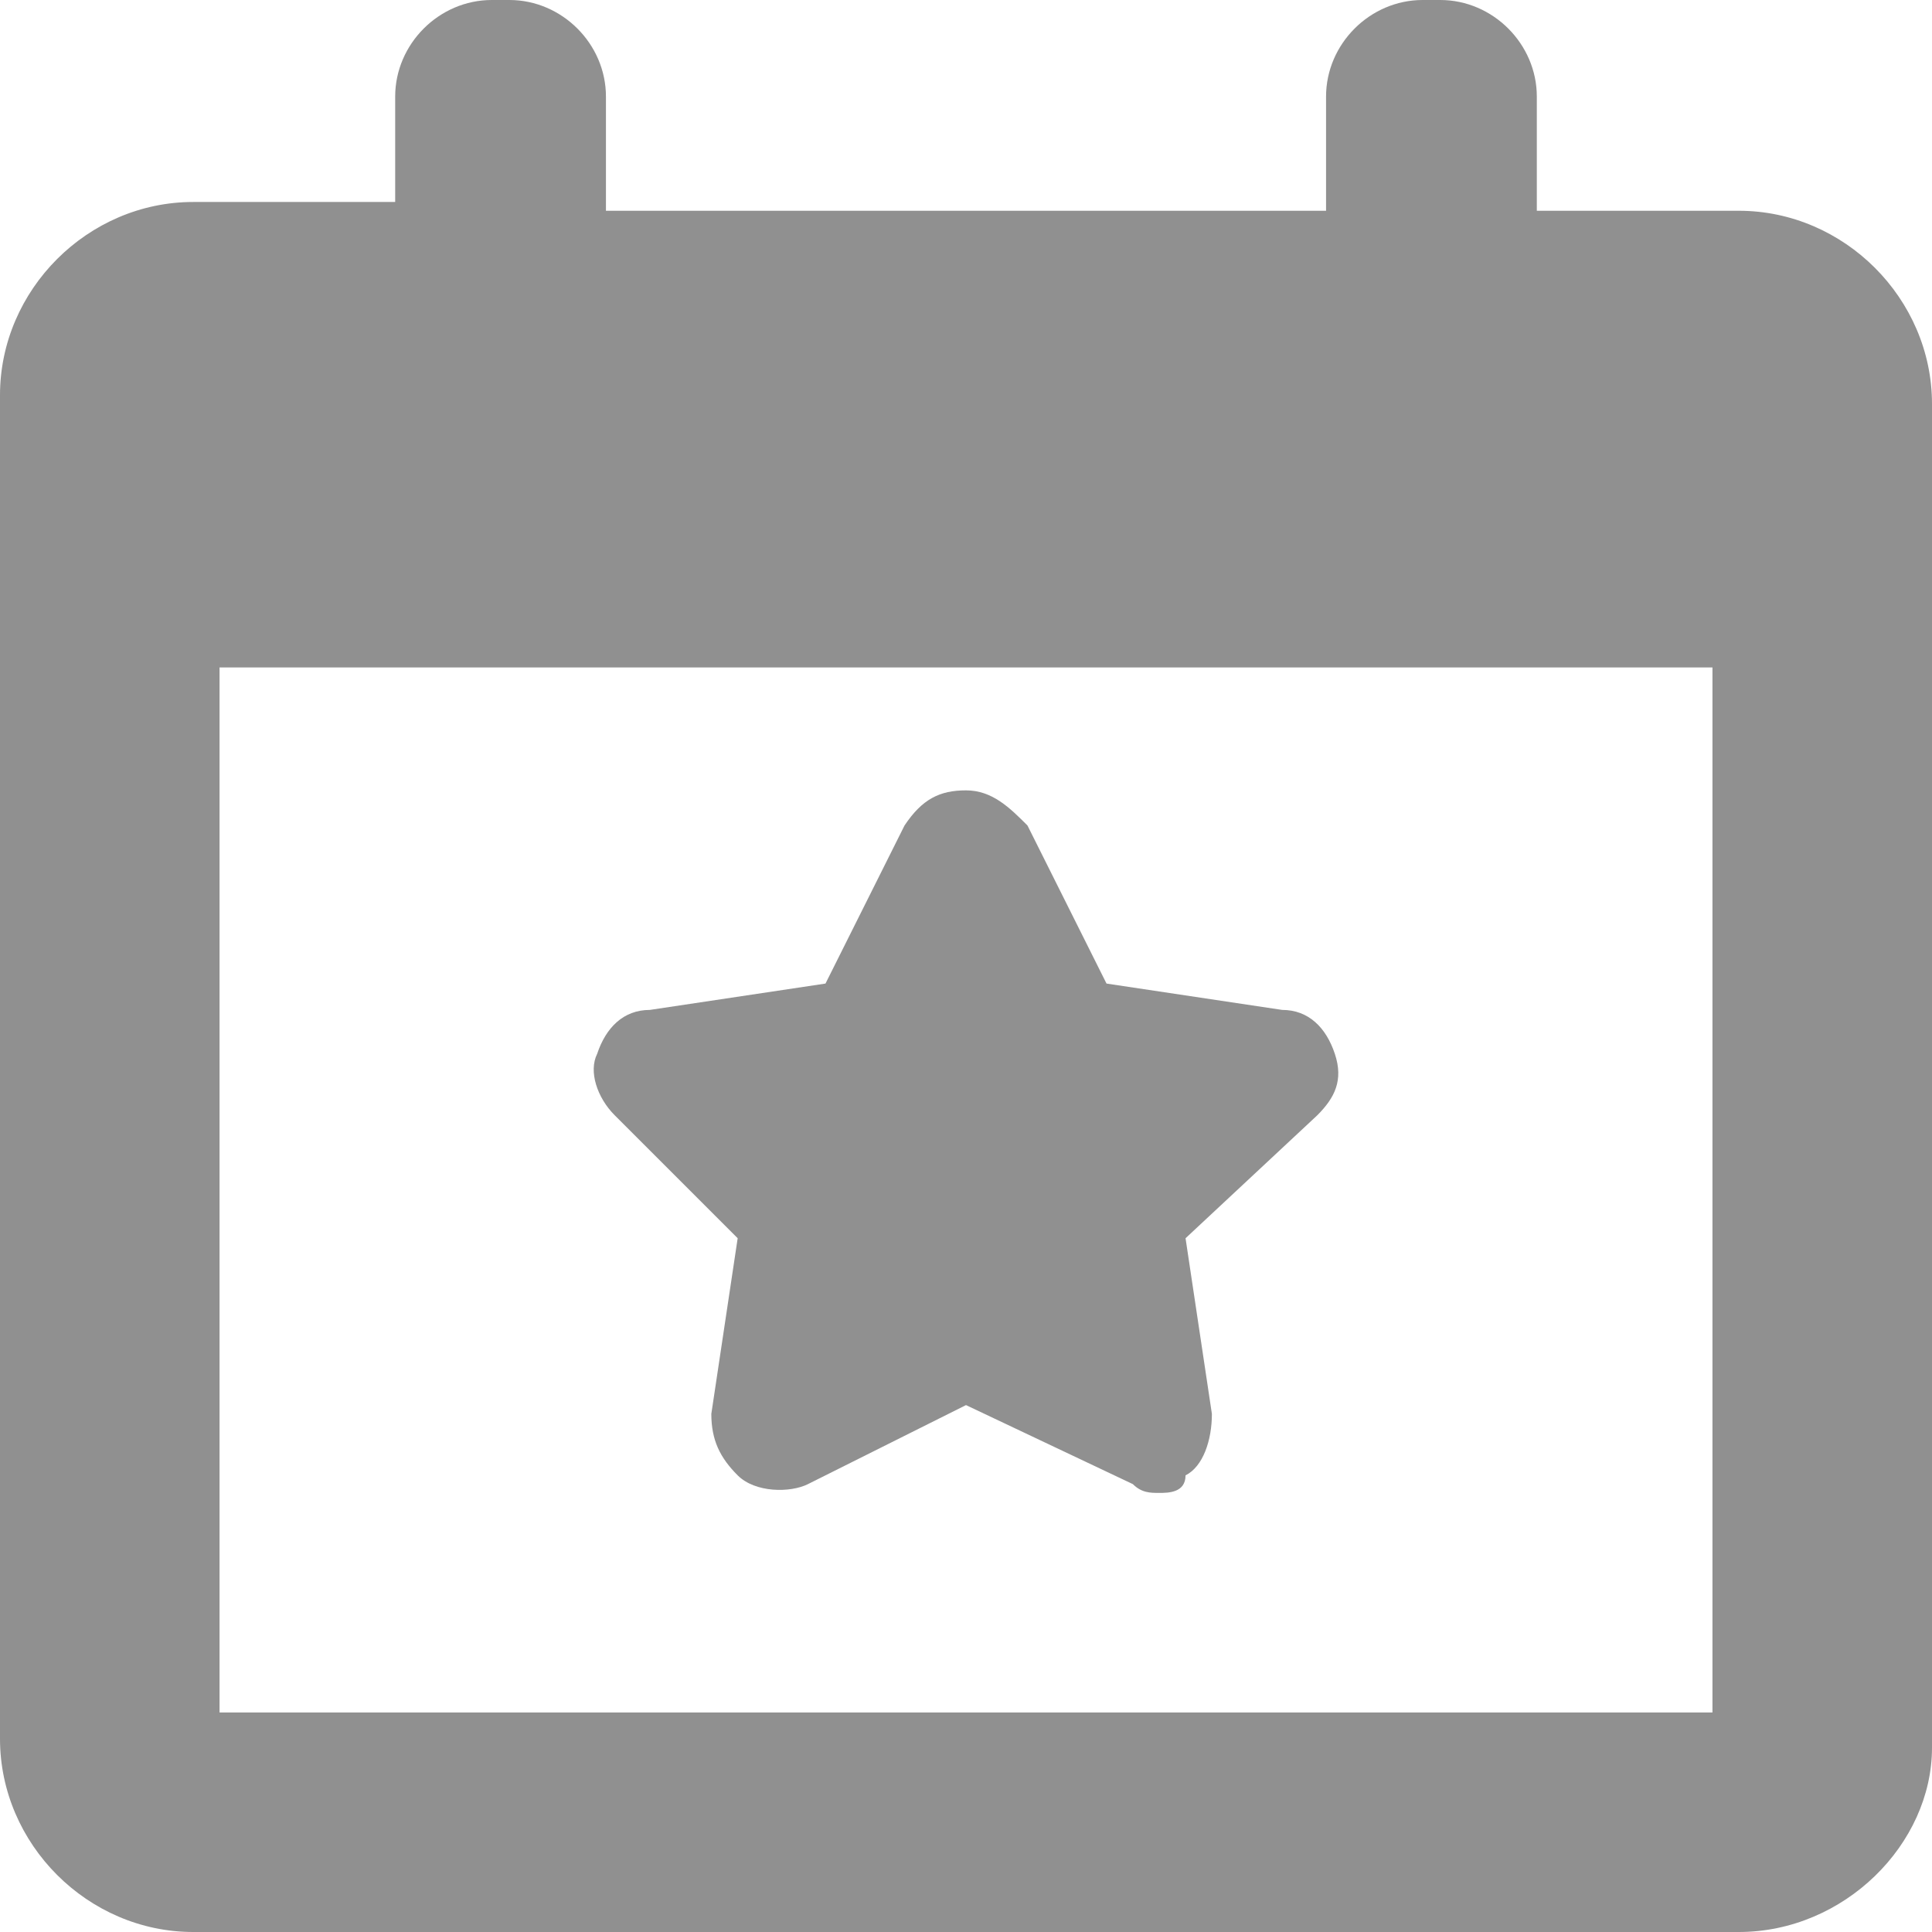 <?xml version="1.0" encoding="utf-8"?>
<!-- Generator: Adobe Illustrator 22.0.1, SVG Export Plug-In . SVG Version: 6.00 Build 0)  -->
<svg version="1.1" id="Layer_1" xmlns="http://www.w3.org/2000/svg" xmlns:xlink="http://www.w3.org/1999/xlink" x="0px" y="0px"
	 viewBox="0 0 22 22" style="enable-background:new 0 0 22 22;" xml:space="preserve">
<style type="text/css">
	.st0{fill:#909090;}
</style>
<path class="st0" d="M15,12.7l-1.5,1.4l0.3,2c0,0.3-0.1,0.6-0.3,0.7C13.5,17,13.3,17,13.2,17c-0.1,0-0.2,0-0.3-0.1L11,16l-1.8,0.9
	c-0.2,0.1-0.6,0.1-0.8-0.1c-0.2-0.2-0.3-0.4-0.3-0.7l0.3-2L7,12.7c-0.2-0.2-0.3-0.5-0.2-0.7c0.1-0.3,0.3-0.5,0.6-0.5l2-0.3l0.9-1.8
	C10.5,9.1,10.7,9,11,9s0.5,0.2,0.7,0.4l0.9,1.8l2,0.3c0.3,0,0.5,0.2,0.6,0.5C15.3,12.3,15.2,12.5,15,12.7L15,12.7z M19.8,22H2.2
	C1,22,0,21,0,19.8V4.5c0-1.2,1-2.2,2.2-2.2h2.3V1.1C4.5,0.5,5,0,5.6,0h0.2c0.6,0,1.1,0.5,1.1,1.1v1.3h8.2V1.1c0-0.6,0.5-1.1,1.1-1.1
	h0.2c0.6,0,1.1,0.5,1.1,1.1v1.3h2.3c1.2,0,2.2,1,2.2,2.2v15.3C22,21,21,22,19.8,22L19.8,22z M19.5,7.6h-17v11.9h17V7.6L19.5,7.6z"/>
</svg>
